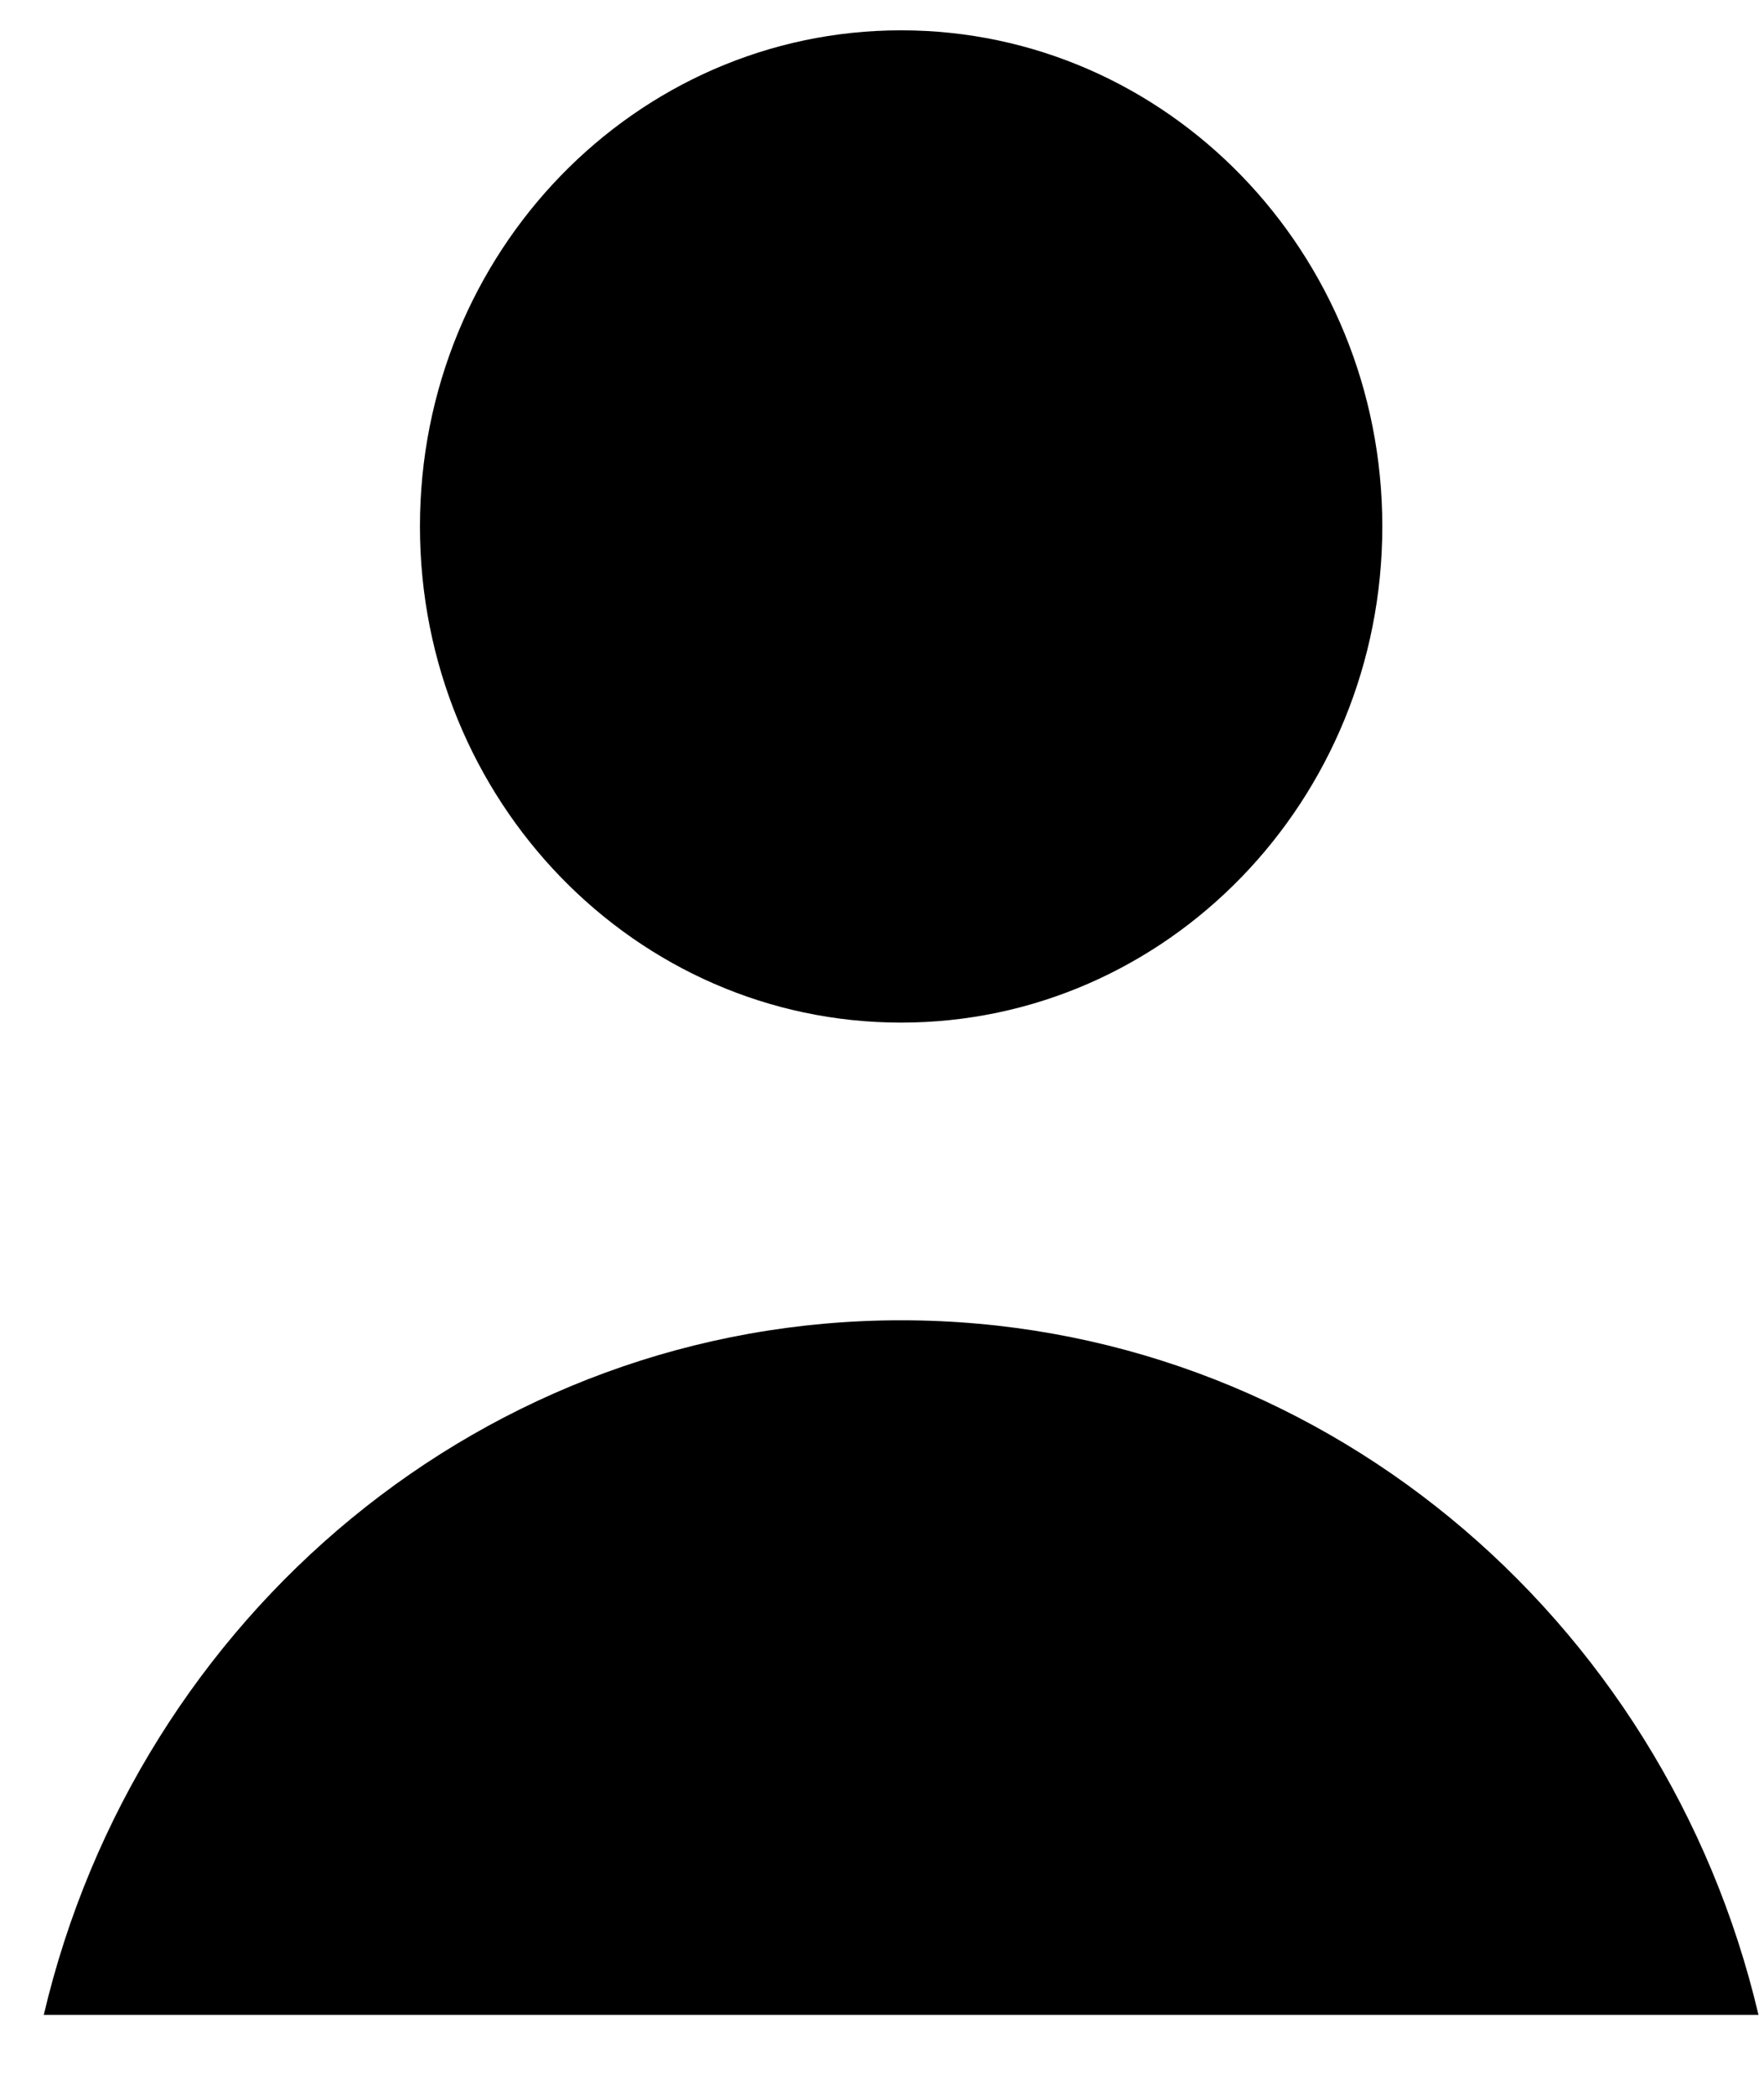 <svg width="16" height="19" viewBox="0 0 16 19" fill="none" xmlns="http://www.w3.org/2000/svg">
<path d="M15.95 18.275H0.397C1.247 14.659 4.406 11.975 8.173 11.975C11.941 11.975 15.1 14.659 15.95 18.275Z" fill="currentColor"/>
<path d="M8.173 0.275C5.763 0.275 3.809 2.289 3.809 4.775C3.809 7.26 5.763 9.275 8.173 9.275C10.584 9.275 12.538 7.26 12.538 4.775C12.538 2.289 10.584 0.275 8.173 0.275Z" fill="currentColor"/>
</svg>
